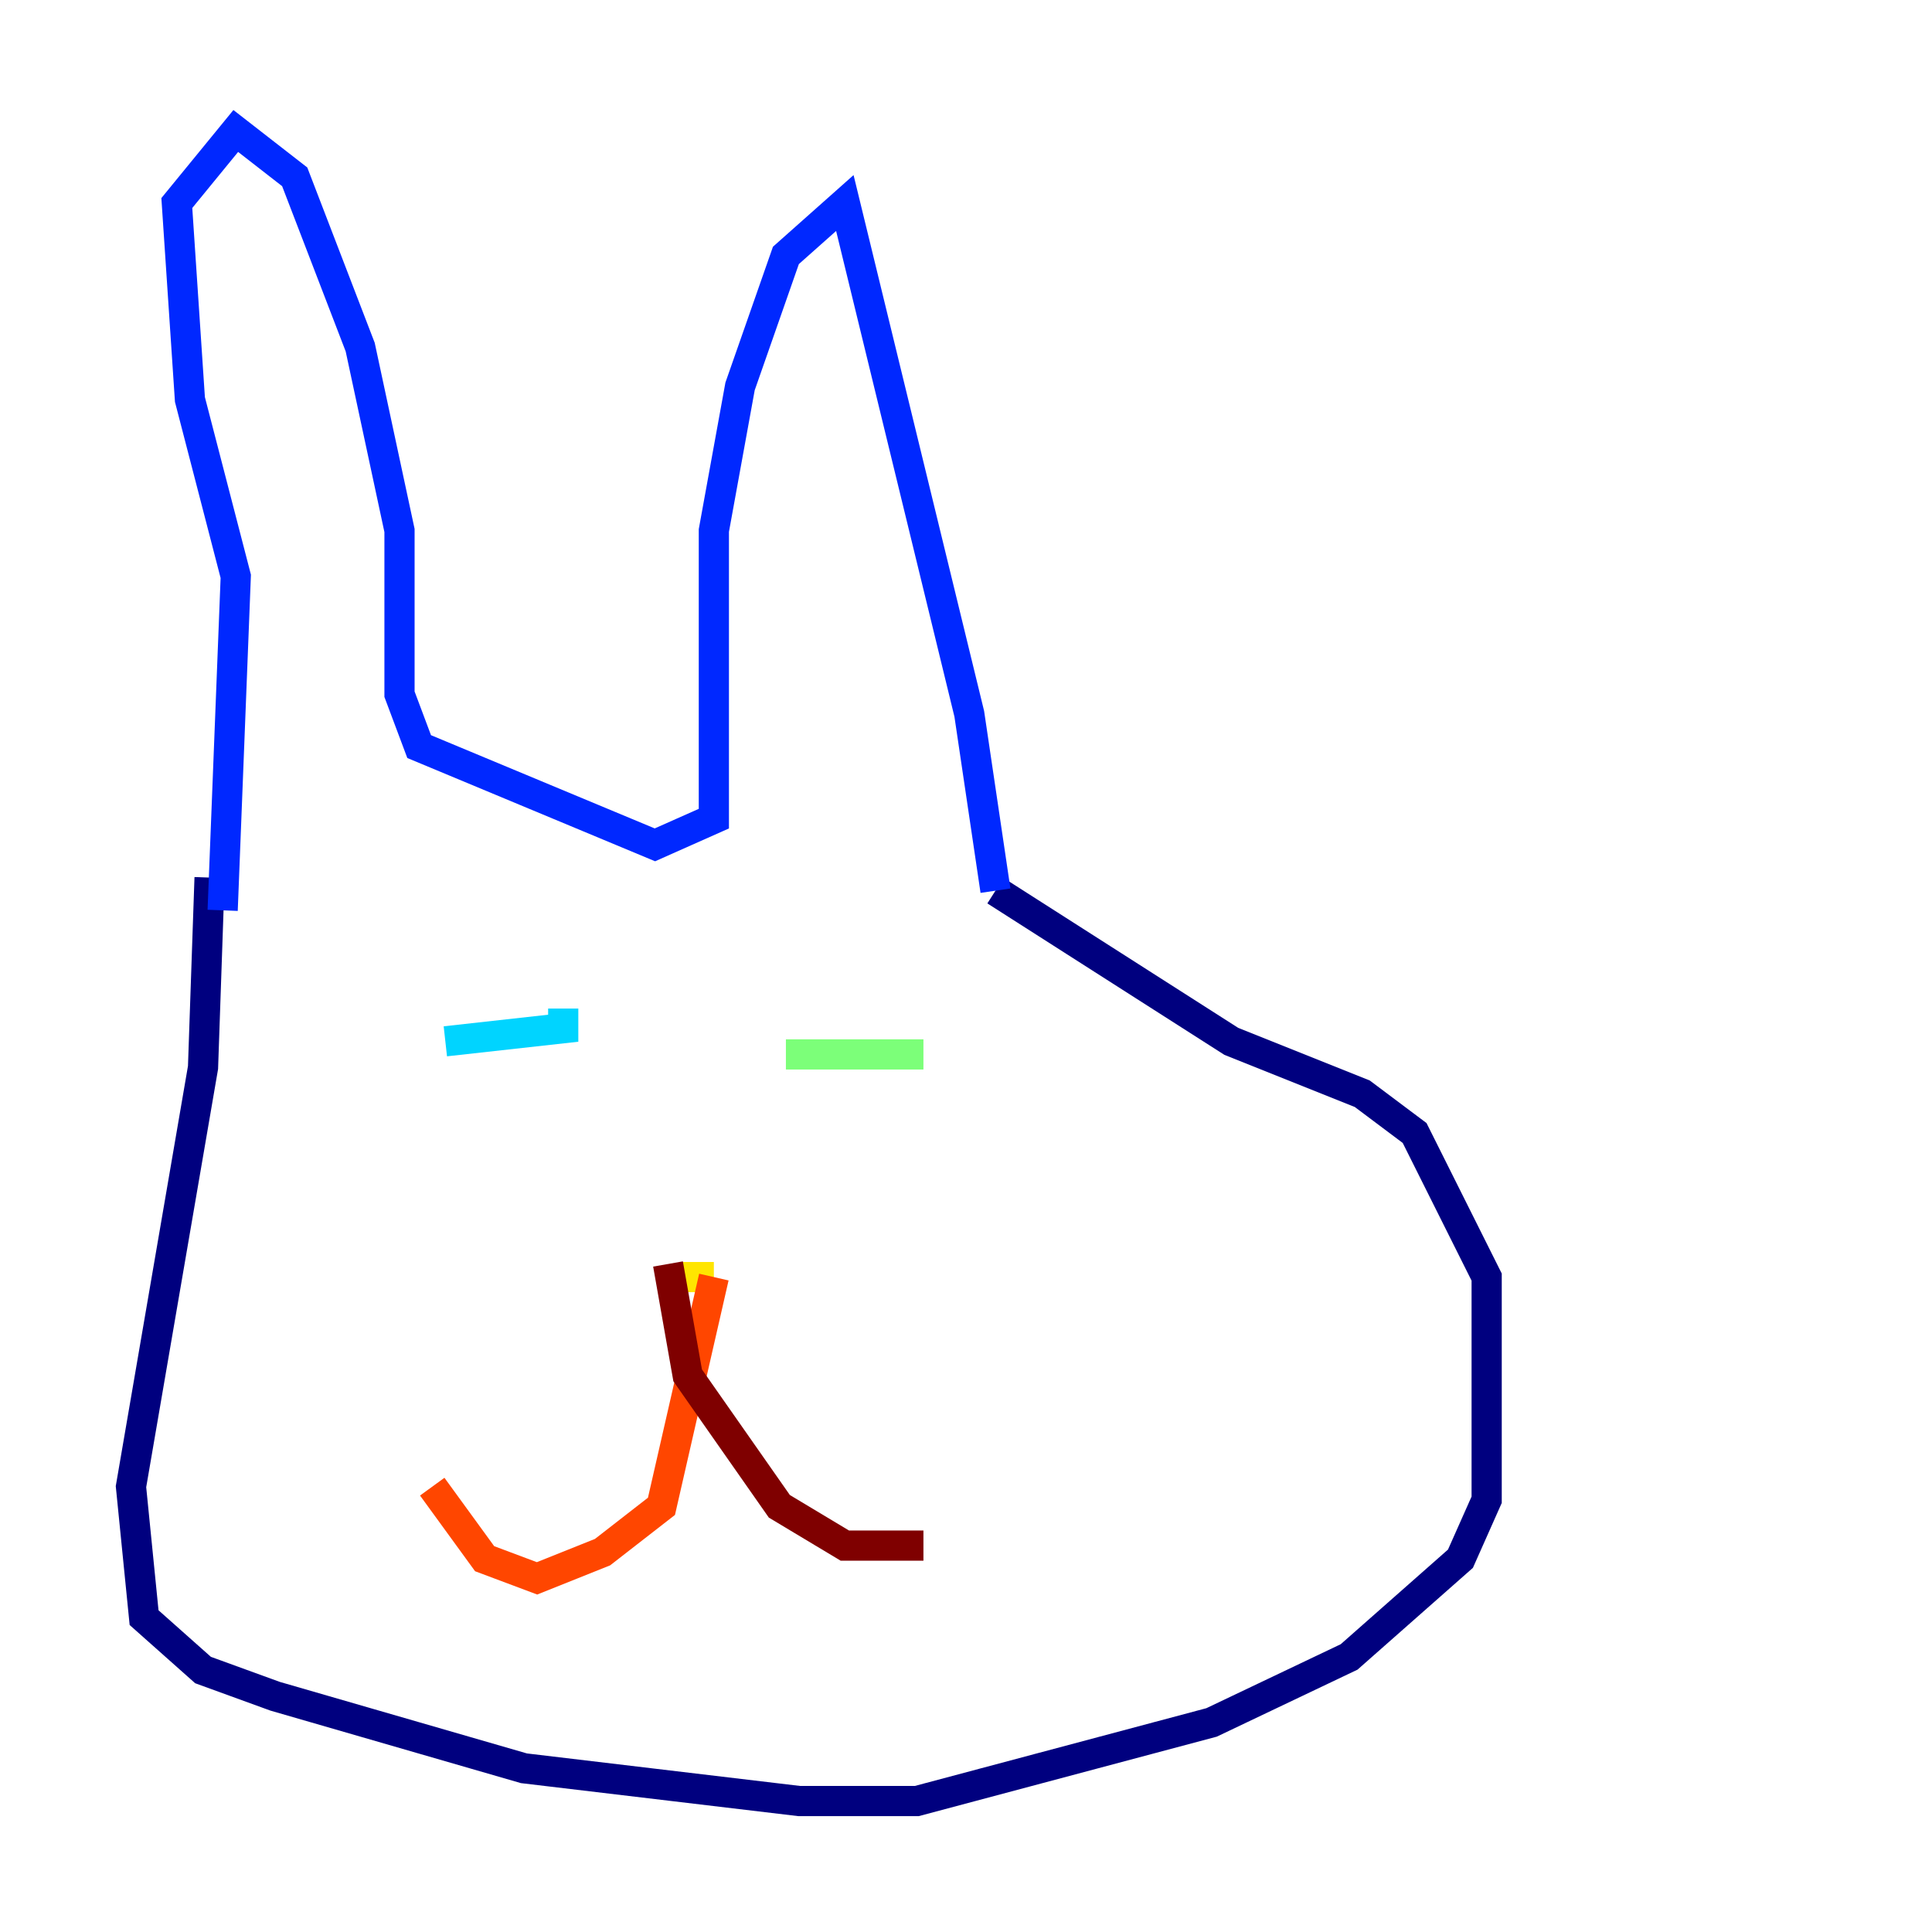 <?xml version="1.0" encoding="utf-8" ?>
<svg baseProfile="tiny" height="128" version="1.2" viewBox="0,0,128,128" width="128" xmlns="http://www.w3.org/2000/svg" xmlns:ev="http://www.w3.org/2001/xml-events" xmlns:xlink="http://www.w3.org/1999/xlink"><defs /><polyline fill="none" points="13.885,58.142 13.451,70.725 8.678,98.495 9.546,107.173 13.451,110.644 18.224,112.38 34.712,117.153 52.936,119.322 60.746,119.322 80.271,114.115 89.383,109.776 96.759,103.268 98.495,99.363 98.495,84.61 93.722,75.064 90.251,72.461 81.573,68.99 65.953,59.01" stroke="#00007f" stroke-width="2" /><polyline fill="none" points="65.953,59.01 64.217,47.295 55.973,13.451 52.068,16.922 49.031,25.6 47.295,35.146 47.295,54.237 43.39,55.973 27.77,49.464 26.468,45.993 26.468,35.146 23.864,22.997 19.525,11.715 15.62,8.678 11.715,13.451 12.583,26.468 15.62,38.183 14.752,60.312" stroke="#0028ff" stroke-width="2" /><polyline fill="none" points="29.505,68.99 37.315,68.122 37.315,66.82" stroke="#00d4ff" stroke-width="2" /><polyline fill="none" points="52.068,69.858 61.18,69.858" stroke="#7cff79" stroke-width="2" /><polyline fill="none" points="45.125,84.61 47.295,84.61" stroke="#ffe500" stroke-width="2" /><polyline fill="none" points="47.295,84.61 43.824,99.797 39.919,102.834 35.58,104.57 32.108,103.268 28.637,98.495" stroke="#ff4600" stroke-width="2" /><polyline fill="none" points="44.258,83.742 45.559,91.119 51.634,99.797 55.973,102.4 61.18,102.4" stroke="#7f0000" stroke-width="2" /></svg>